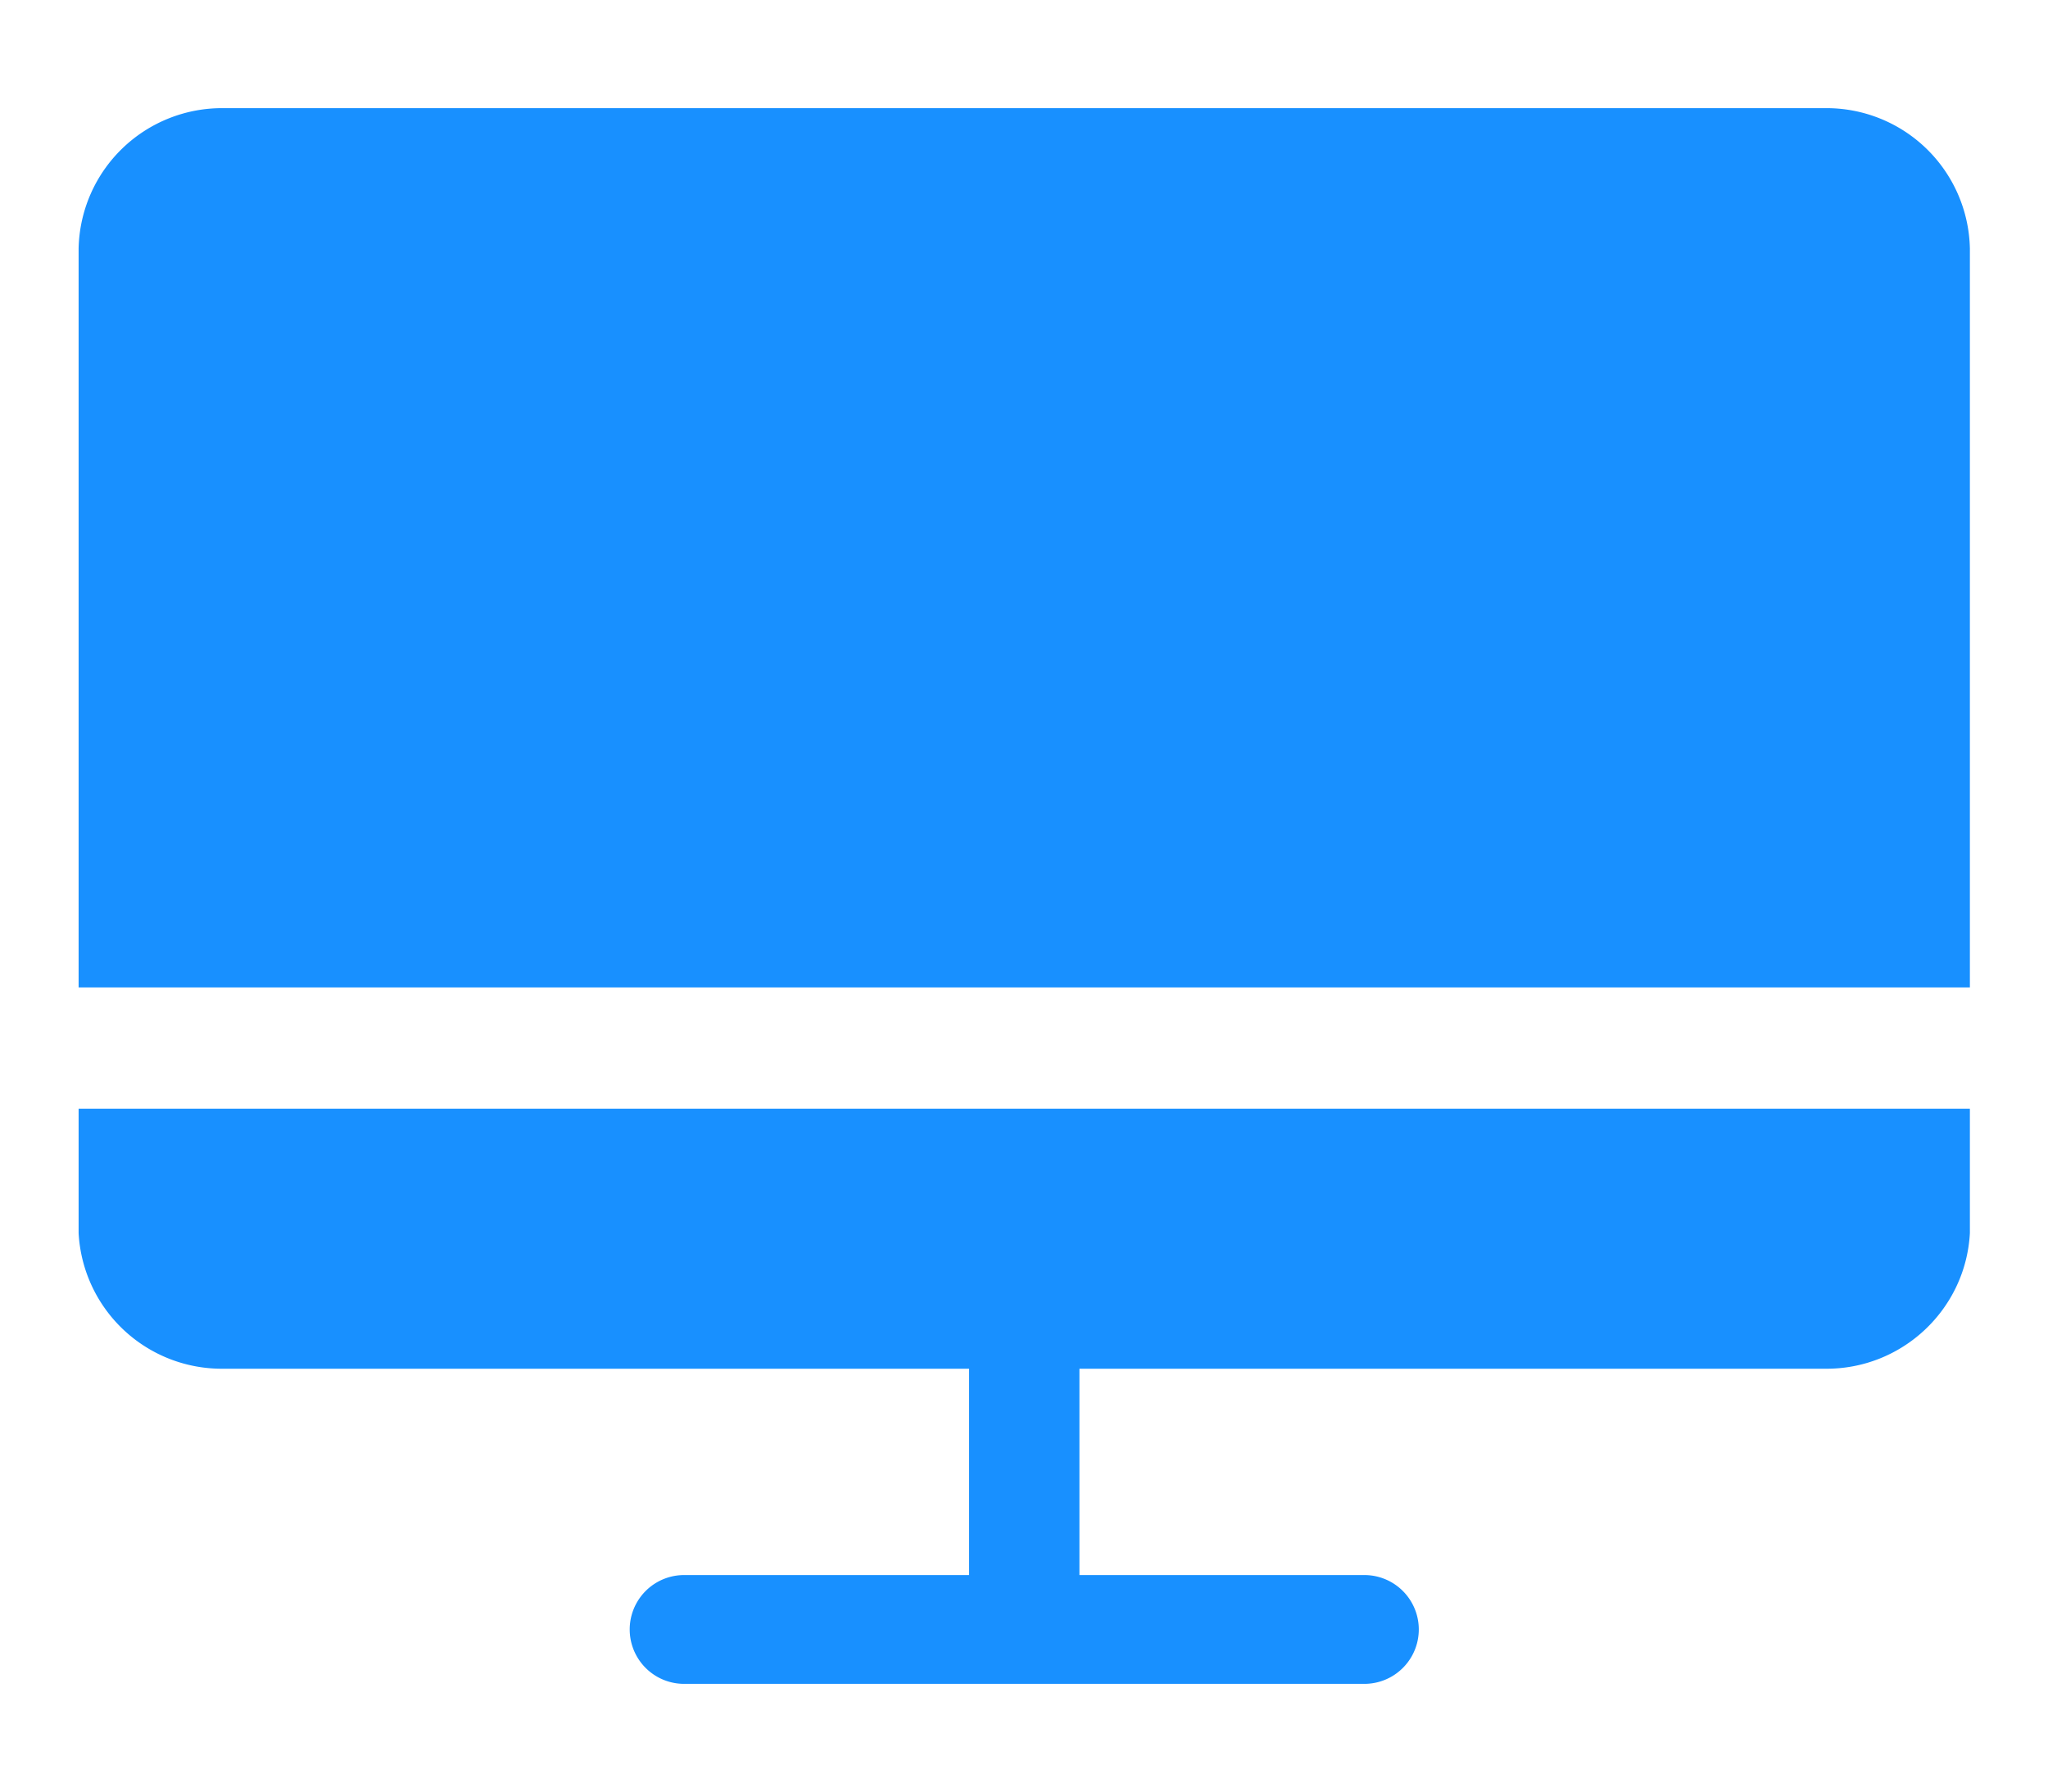 <?xml version="1.0" standalone="no"?><!DOCTYPE svg PUBLIC "-//W3C//DTD SVG 1.1//EN" "http://www.w3.org/Graphics/SVG/1.1/DTD/svg11.dtd"><svg t="1681896327393" class="icon" viewBox="0 0 1170 1024" version="1.1" xmlns="http://www.w3.org/2000/svg" p-id="8547" xmlns:xlink="http://www.w3.org/1999/xlink" width="228.516" height="200"><path d="M44.91 704.658a81.92 81.92 0 0 0 82.871 77.458h425.838v117.906H390.656a31.086 31.086 0 0 0 0 62.171h388.974a31.086 31.086 0 0 0 0-62.171H616.667v-117.906h425.838c43.886 0.512 80.457-33.646 82.871-77.458v-71.095H44.91v71.095zM1042.578 61.806H127.707A81.92 81.92 0 0 0 44.91 141.97v422.254h1080.466V141.97A81.92 81.92 0 0 0 1042.505 61.806z" fill="#1890FF" p-id="8548"></path></svg>